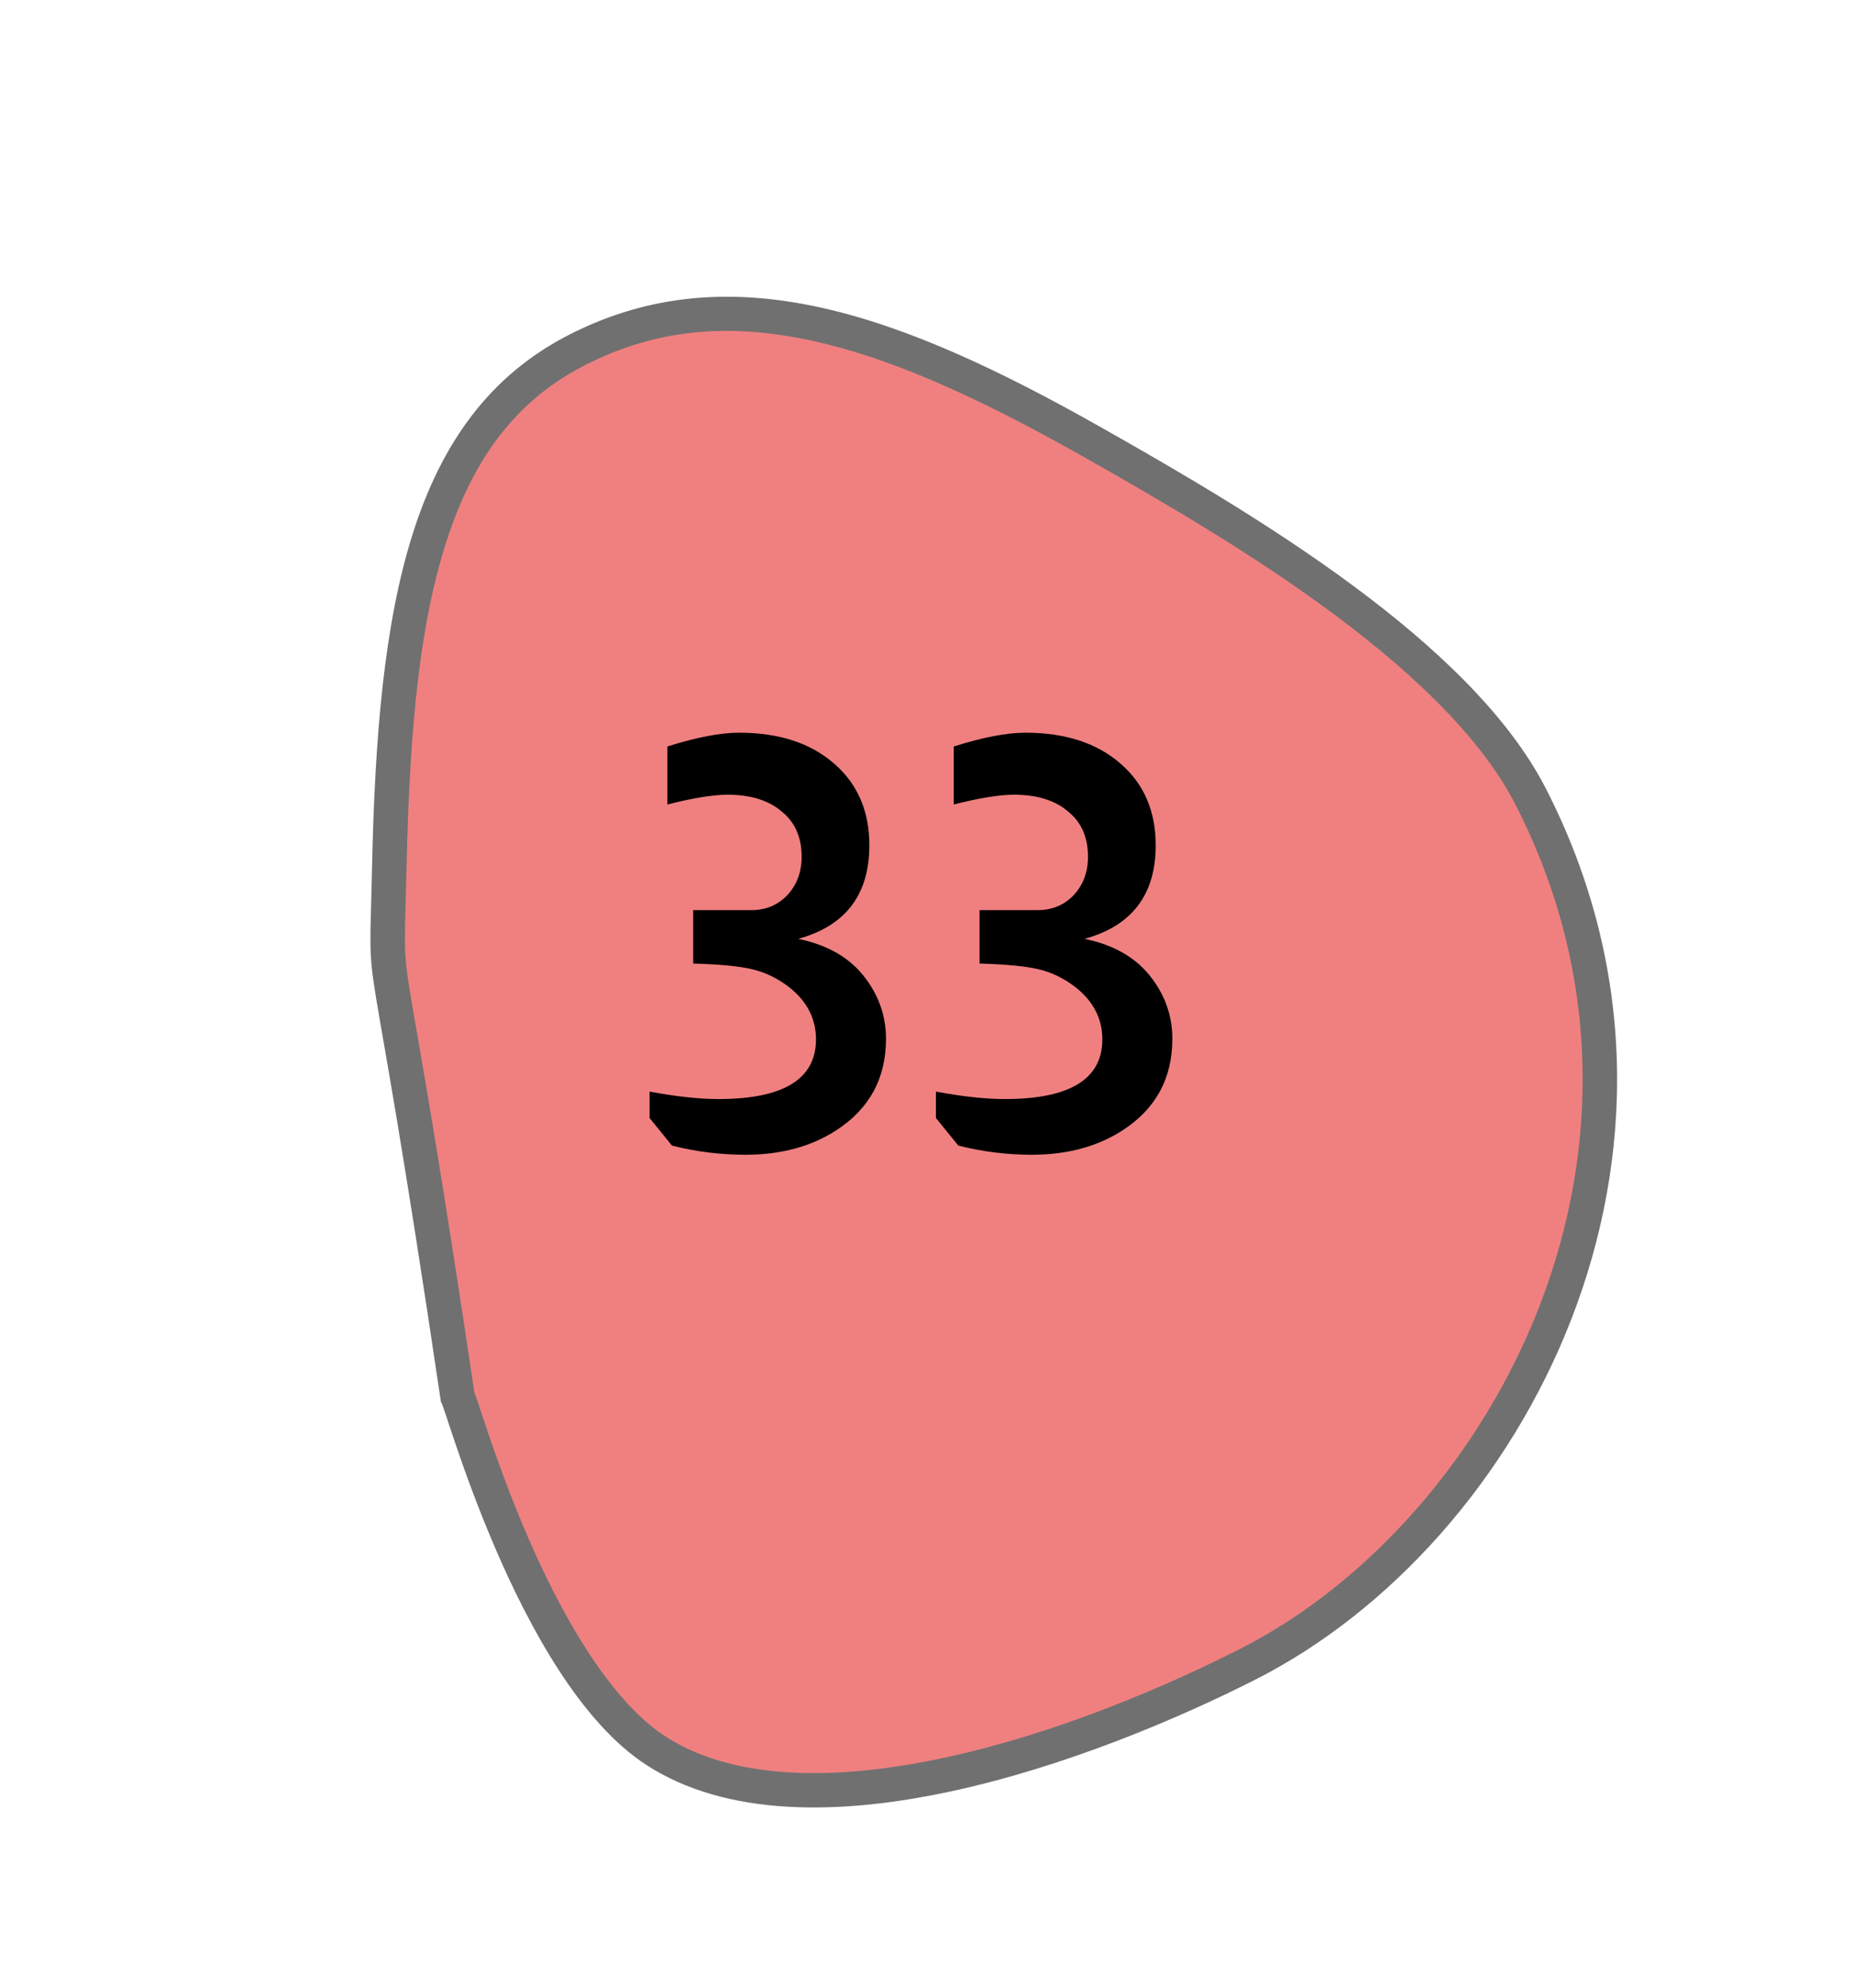 <svg width="42" height="45" viewBox="0 0 42 45" fill="none" xmlns="http://www.w3.org/2000/svg">
<path d="M13.097 7.911C16.577 6.149 20.285 7.484 24.783 10.03C26.657 11.089 28.637 12.251 30.422 13.572C32.523 15.127 33.954 16.627 34.673 18.029C35.652 19.937 36.179 21.961 36.238 24.042C36.292 25.954 35.956 27.863 35.237 29.717C33.898 33.17 31.288 36.148 28.257 37.682C26.934 38.352 24.294 39.566 21.47 40.175C18.587 40.797 16.358 40.612 14.847 39.627C13.868 38.99 12.909 37.708 11.997 35.818C11.248 34.265 10.748 32.752 10.508 32.025C10.446 31.837 10.404 31.71 10.366 31.622C9.676 26.973 9.27 24.637 9.051 23.379C8.764 21.731 8.764 21.731 8.798 20.474C8.805 20.245 8.812 19.976 8.819 19.65C8.893 16.192 9.163 13.964 9.724 12.198C10.389 10.101 11.461 8.739 13.097 7.911Z" fill="#F08080"/>
<path d="M13.273 8.256C11.737 9.034 10.727 10.323 10.095 12.314C9.547 14.043 9.282 16.24 9.209 19.659C9.202 19.985 9.194 20.255 9.188 20.485C9.154 21.703 9.154 21.703 9.434 23.313C9.653 24.569 10.058 26.898 10.746 31.526C10.787 31.631 10.829 31.755 10.878 31.905C11.116 32.624 11.61 34.12 12.348 35.65C13.217 37.45 14.155 38.713 15.06 39.303C18.003 41.222 23.715 39.545 28.079 37.337C31.027 35.845 33.566 32.944 34.872 29.577C35.572 27.771 35.9 25.913 35.847 24.053C35.79 22.029 35.278 20.061 34.325 18.204C33.633 16.856 32.241 15.402 30.188 13.883C28.42 12.574 26.453 11.419 24.59 10.366C22.016 8.91 20.115 8.094 18.427 7.721C16.481 7.291 14.844 7.462 13.273 8.256ZM12.919 7.565C16.566 5.719 20.393 7.099 24.976 9.693C28.426 11.643 33.319 14.537 35.02 17.853C39.23 26.059 34.553 34.931 28.434 38.028C24.86 39.836 18.257 42.314 14.633 39.951C11.694 38.039 9.998 31.485 9.991 31.754C8.234 19.914 8.35 23.237 8.428 19.641C8.554 13.733 9.266 9.414 12.919 7.565Z" fill="#707070"/>
<path d="M15.118 16.9C15.777 16.692 16.319 16.588 16.743 16.588C17.653 16.588 18.377 16.826 18.914 17.303C19.434 17.762 19.694 18.373 19.694 19.136C19.694 20.254 19.157 20.96 18.082 21.255C18.715 21.385 19.2 21.654 19.538 22.061C19.893 22.494 20.071 22.98 20.071 23.517C20.071 24.41 19.698 25.099 18.953 25.584C18.381 25.957 17.692 26.143 16.886 26.143C16.323 26.143 15.768 26.074 15.222 25.935L14.715 25.311V24.713C15.322 24.826 15.842 24.882 16.275 24.882C17.748 24.882 18.485 24.431 18.485 23.53C18.485 23.062 18.282 22.668 17.874 22.347C17.614 22.148 17.337 22.013 17.042 21.944C16.756 21.875 16.31 21.831 15.703 21.814V20.605H17.016C17.346 20.605 17.619 20.492 17.835 20.267C18.052 20.033 18.16 19.743 18.16 19.396C18.16 18.954 18.009 18.612 17.705 18.369C17.41 18.118 17.003 17.992 16.483 17.992C16.154 17.992 15.699 18.066 15.118 18.213V16.9ZM21.605 16.9C22.264 16.692 22.806 16.588 23.23 16.588C24.14 16.588 24.864 16.826 25.401 17.303C25.921 17.762 26.181 18.373 26.181 19.136C26.181 20.254 25.644 20.96 24.569 21.255C25.202 21.385 25.687 21.654 26.025 22.061C26.381 22.494 26.558 22.98 26.558 23.517C26.558 24.41 26.186 25.099 25.44 25.584C24.868 25.957 24.179 26.143 23.373 26.143C22.81 26.143 22.255 26.074 21.709 25.935L21.202 25.311V24.713C21.809 24.826 22.329 24.882 22.762 24.882C24.236 24.882 24.972 24.431 24.972 23.53C24.972 23.062 24.769 22.668 24.361 22.347C24.101 22.148 23.824 22.013 23.529 21.944C23.243 21.875 22.797 21.831 22.19 21.814V20.605H23.503C23.833 20.605 24.106 20.492 24.322 20.267C24.539 20.033 24.647 19.743 24.647 19.396C24.647 18.954 24.496 18.612 24.192 18.369C23.898 18.118 23.49 17.992 22.97 17.992C22.641 17.992 22.186 18.066 21.605 18.213V16.9Z" fill="black"/>
</svg>
